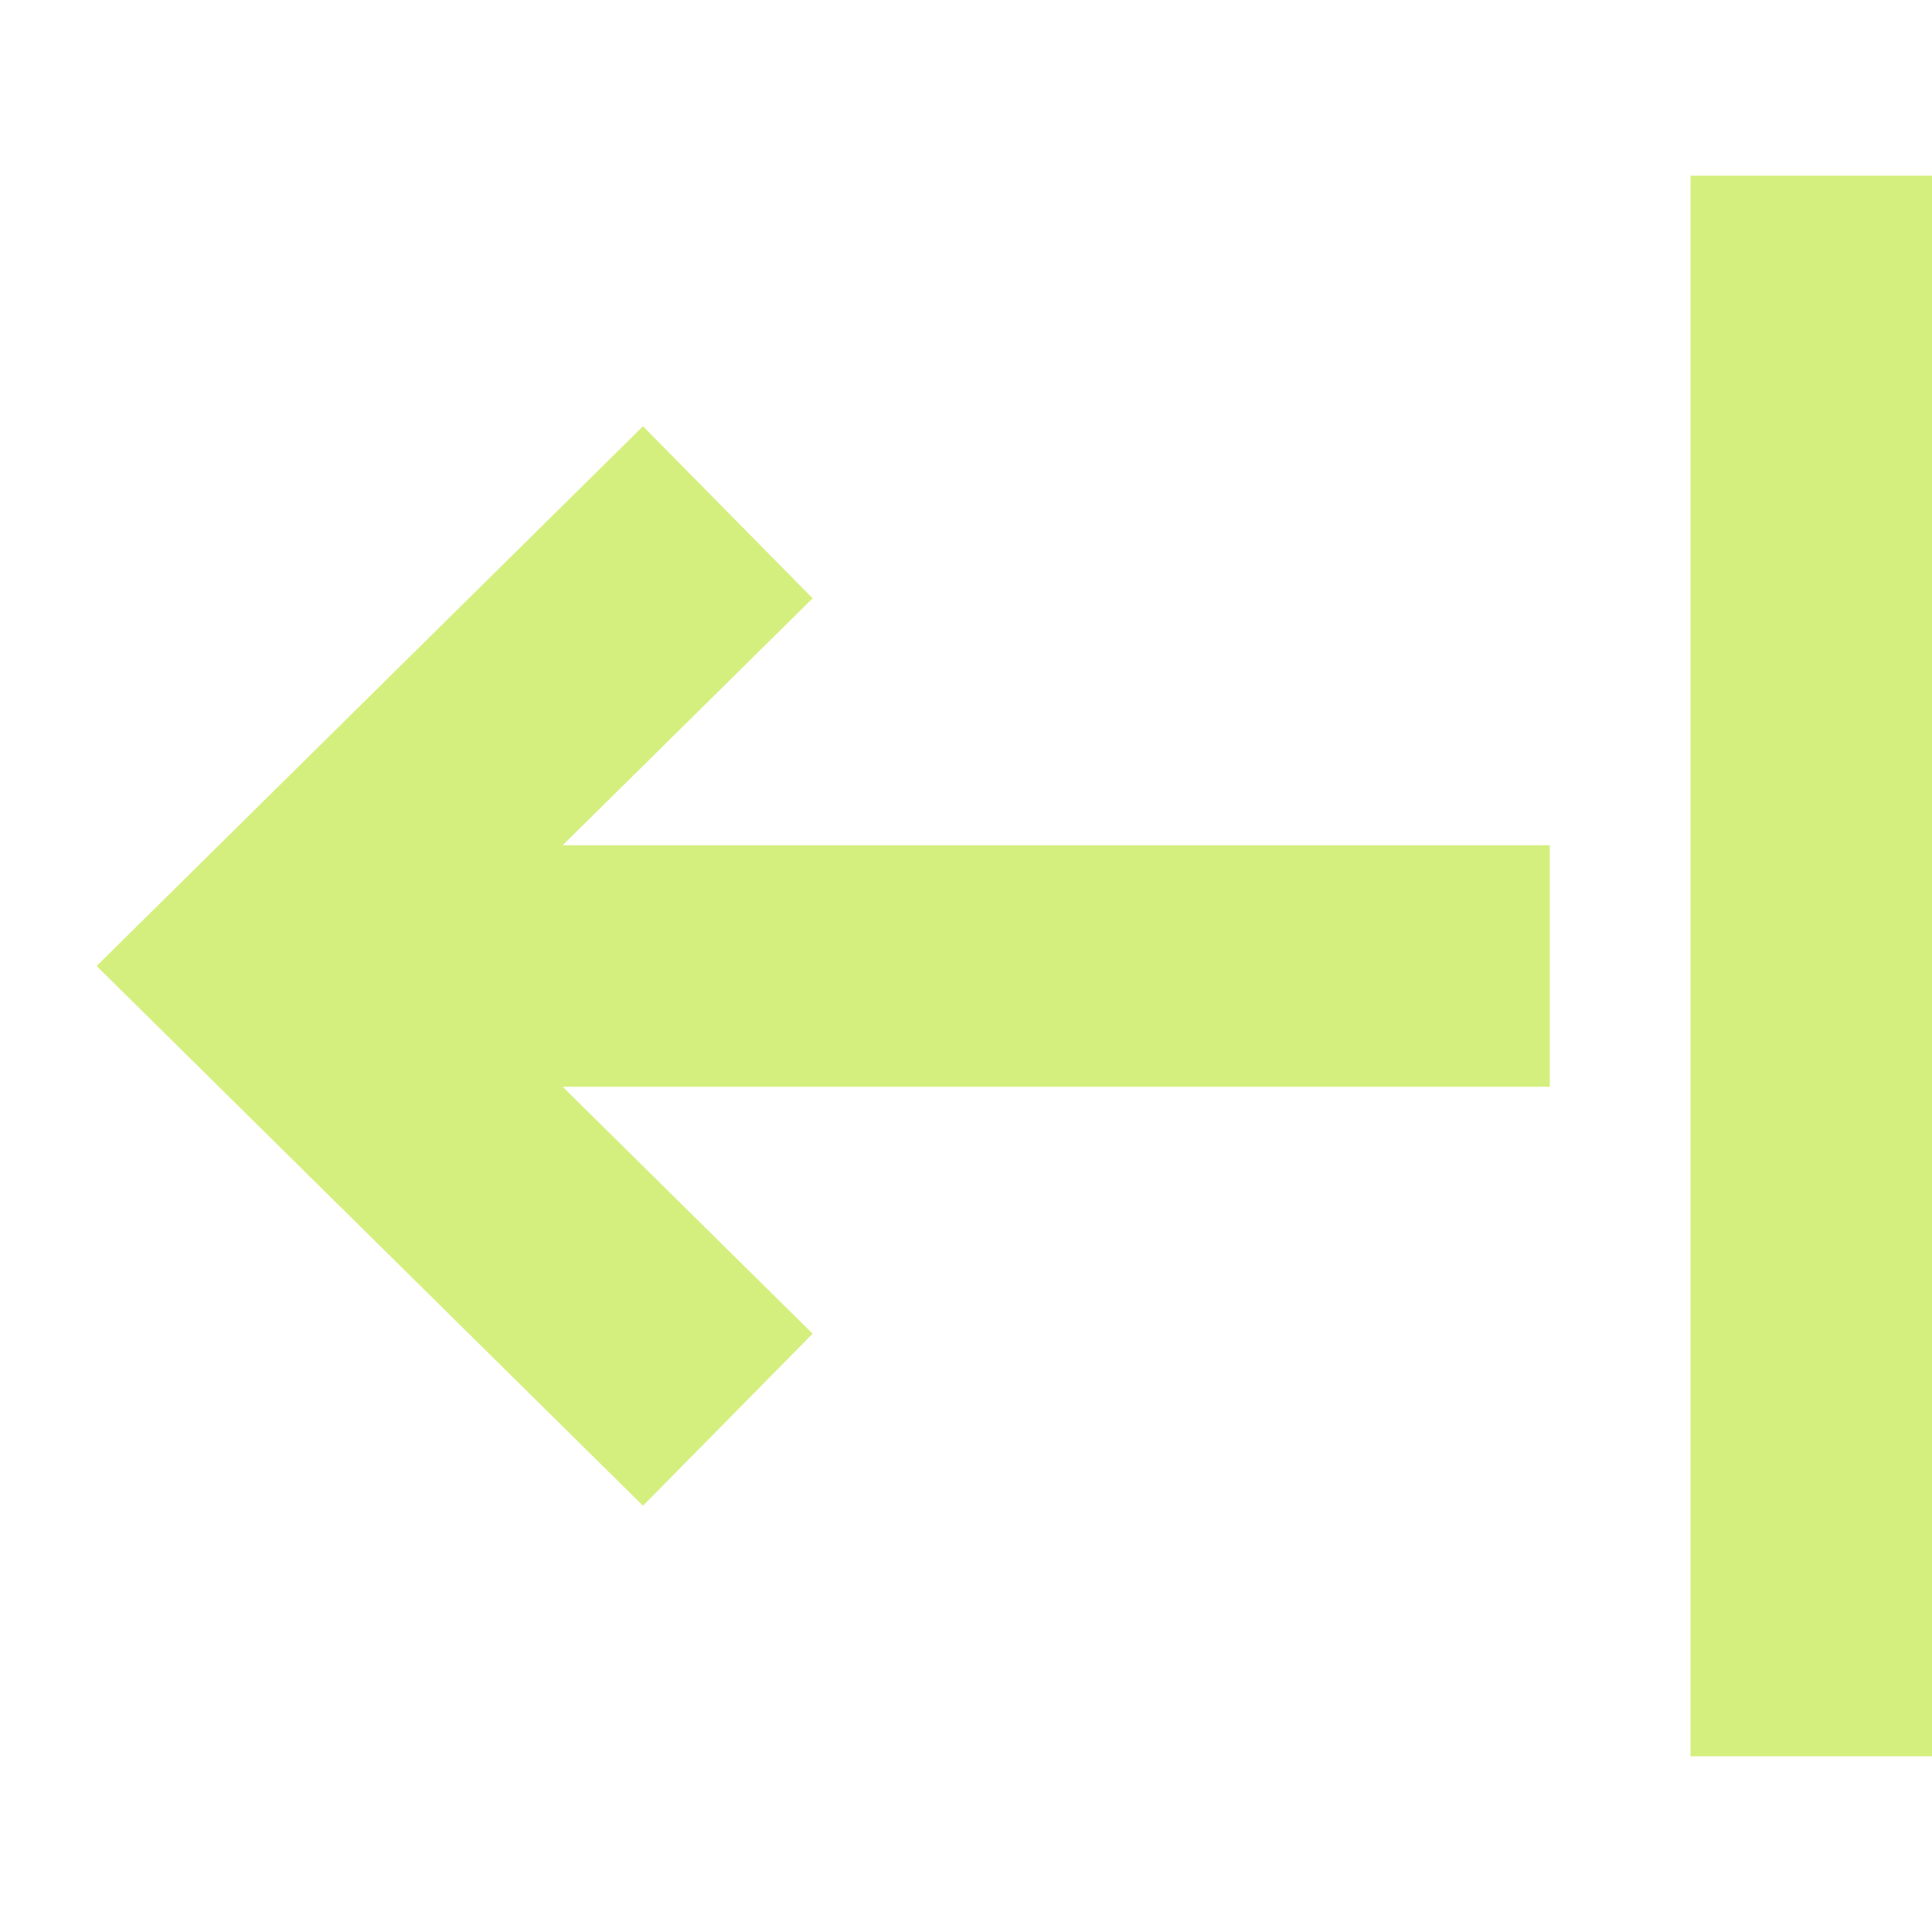 <svg id="Layer_1" data-name="Layer 1" xmlns="http://www.w3.org/2000/svg" viewBox="0 0 32 32" fill="D5EF7F"><defs><style>.cls-1{fill:#D5EF7F;}</style></defs><title>date</title><path class="cls-1" d="M32,29.09H28V2.91h4V29.09ZM9.32,14l4.14-4.09L10.65,7.06,1.6,16l9.05,8.94,2.81-2.85L9.32,18H25.67V14H9.32Z"/></svg>